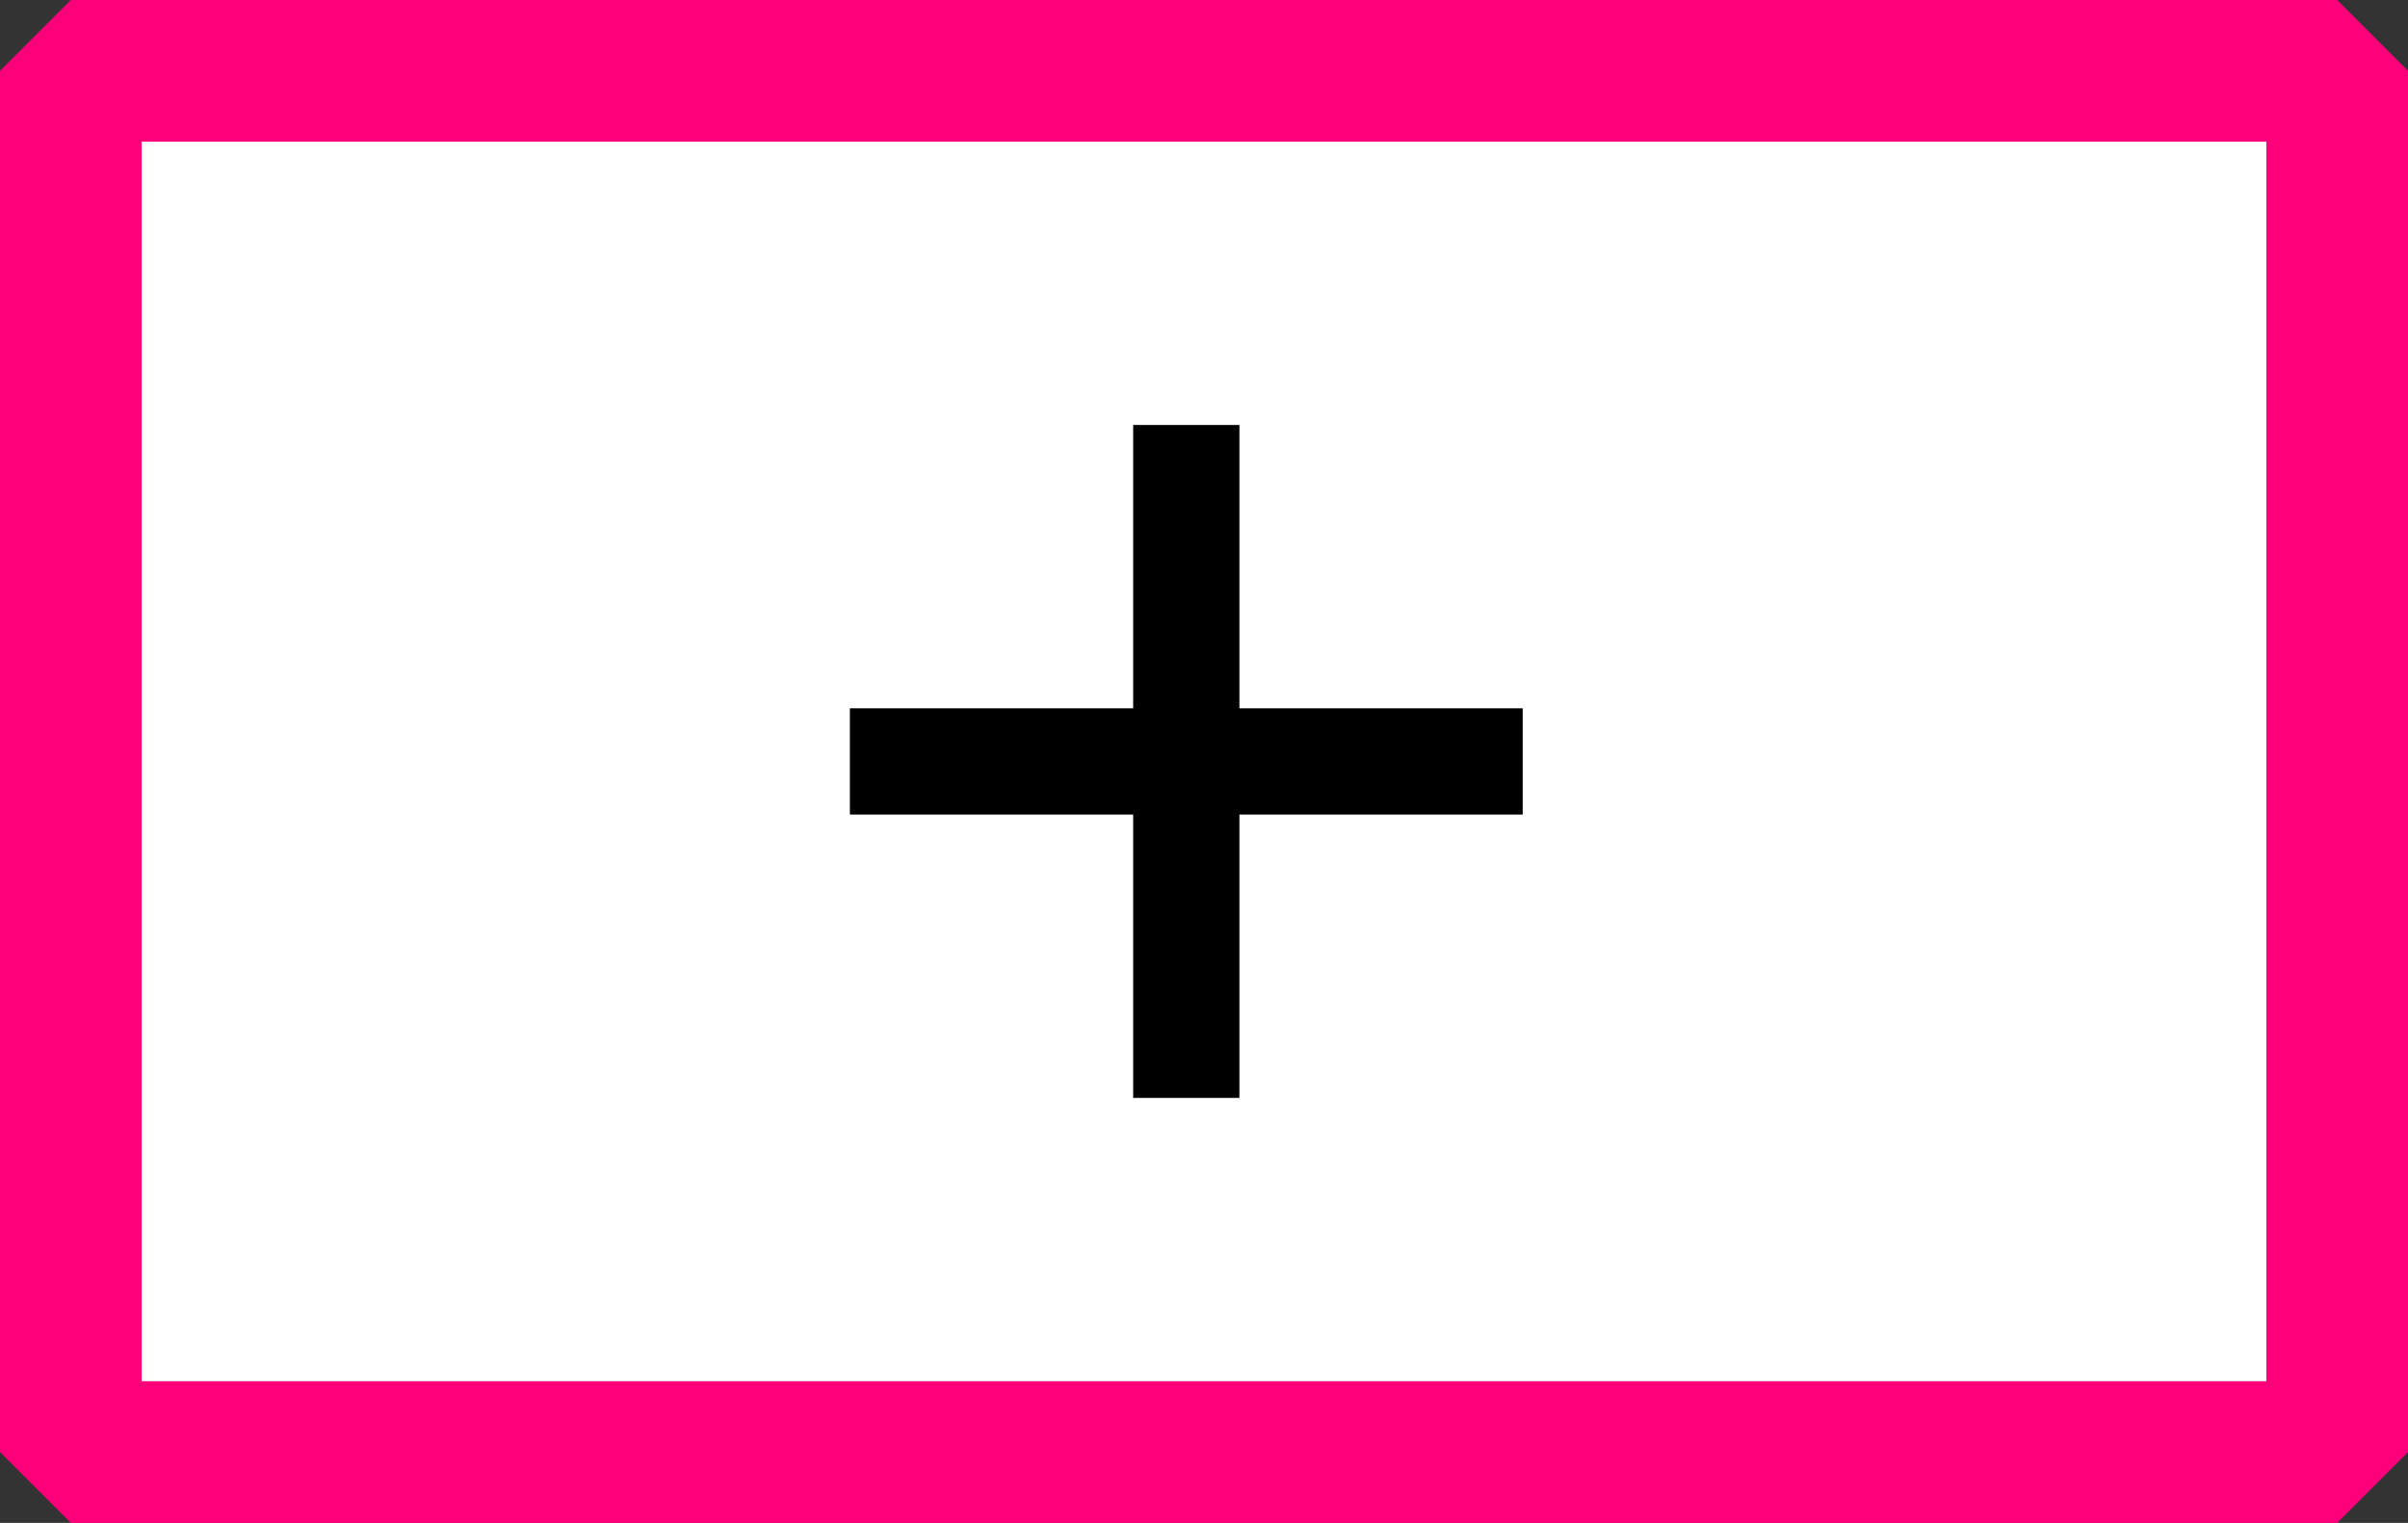 <svg width="68" height="43" viewBox="0 0 68 43" fill="none" xmlns="http://www.w3.org/2000/svg">
<rect x="0" y="0" width="68" height="43" fill="#333333" stroke="none"/>
<rect x="2" y="2" width="64" height="39" fill="white"/>
<line x1="33.5" y1="12" x2="33.5" y2="31" stroke="black" stroke-width="3"/>
<line x1="43" y1="21.5" x2="24" y2="21.5" stroke="black" stroke-width="3"/>
<rect x="2" y="2" width="64" height="39" stroke="#FF007B" stroke-width="4" stroke-miterlimit="0"/>
</svg>
